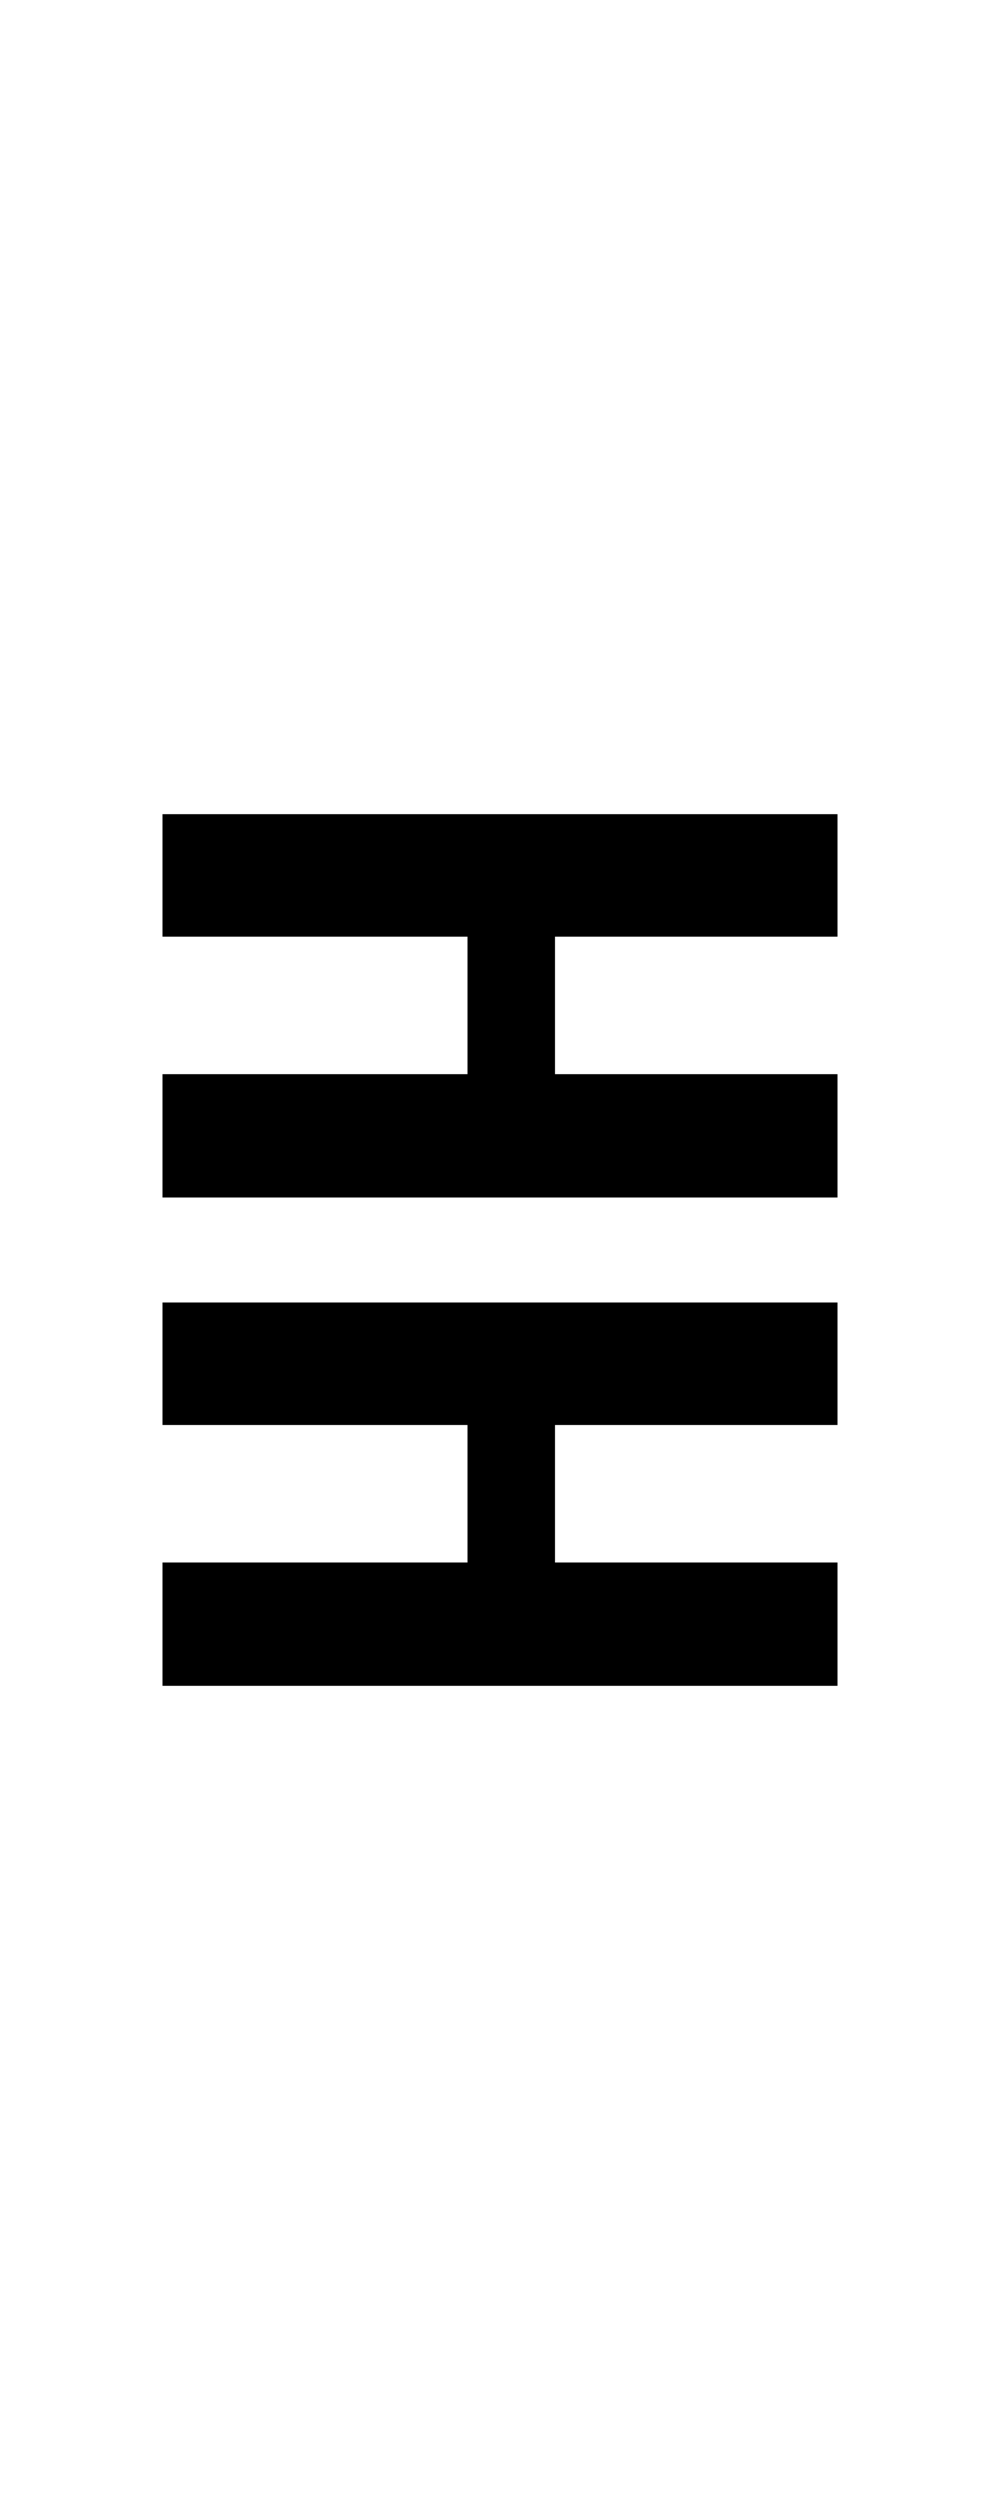 <?xml version="1.0" encoding="UTF-8" standalone="no" ?>
<!DOCTYPE svg PUBLIC "-//W3C//DTD SVG 1.1//EN" "http://www.w3.org/Graphics/SVG/1.1/DTD/svg11.dtd">
<svg xmlns="http://www.w3.org/2000/svg" xmlns:xlink="http://www.w3.org/1999/xlink" version="1.1" width="60" height="150" viewBox="0 0 60 150" xml:space="preserve">
<desc>Created with Fabric.js 5.3.0</desc>
<defs>
</defs>
<g transform="matrix(0 1 -1 0 30 75)"  >
<path style="stroke: none; stroke-width: 1; stroke-dasharray: none; stroke-linecap: butt; stroke-dashoffset: 0; stroke-linejoin: miter; stroke-miterlimit: 4; fill: rgb(0,0,0); fill-rule: nonzero; opacity: 1;"  transform=" translate(-29.3, 20.25)" d="M 10.5 0 L 3.15 0 L 3.15 -40.5 L 10.5 -40.5 L 10.5 -23.55 L 18.75 -23.55 L 18.75 -40.5 L 26.15 -40.5 L 26.15 0 L 18.75 0 L 18.75 -18.3 L 10.5 -18.3 L 10.5 0 Z M 39.8 0 L 32.45 0 L 32.45 -40.5 L 39.8 -40.5 L 39.8 -23.55 L 48.05 -23.55 L 48.05 -40.5 L 55.45 -40.5 L 55.45 0 L 48.05 0 L 48.05 -18.3 L 39.8 -18.3 L 39.8 0 Z" stroke-linecap="round" />
</g>
</svg>